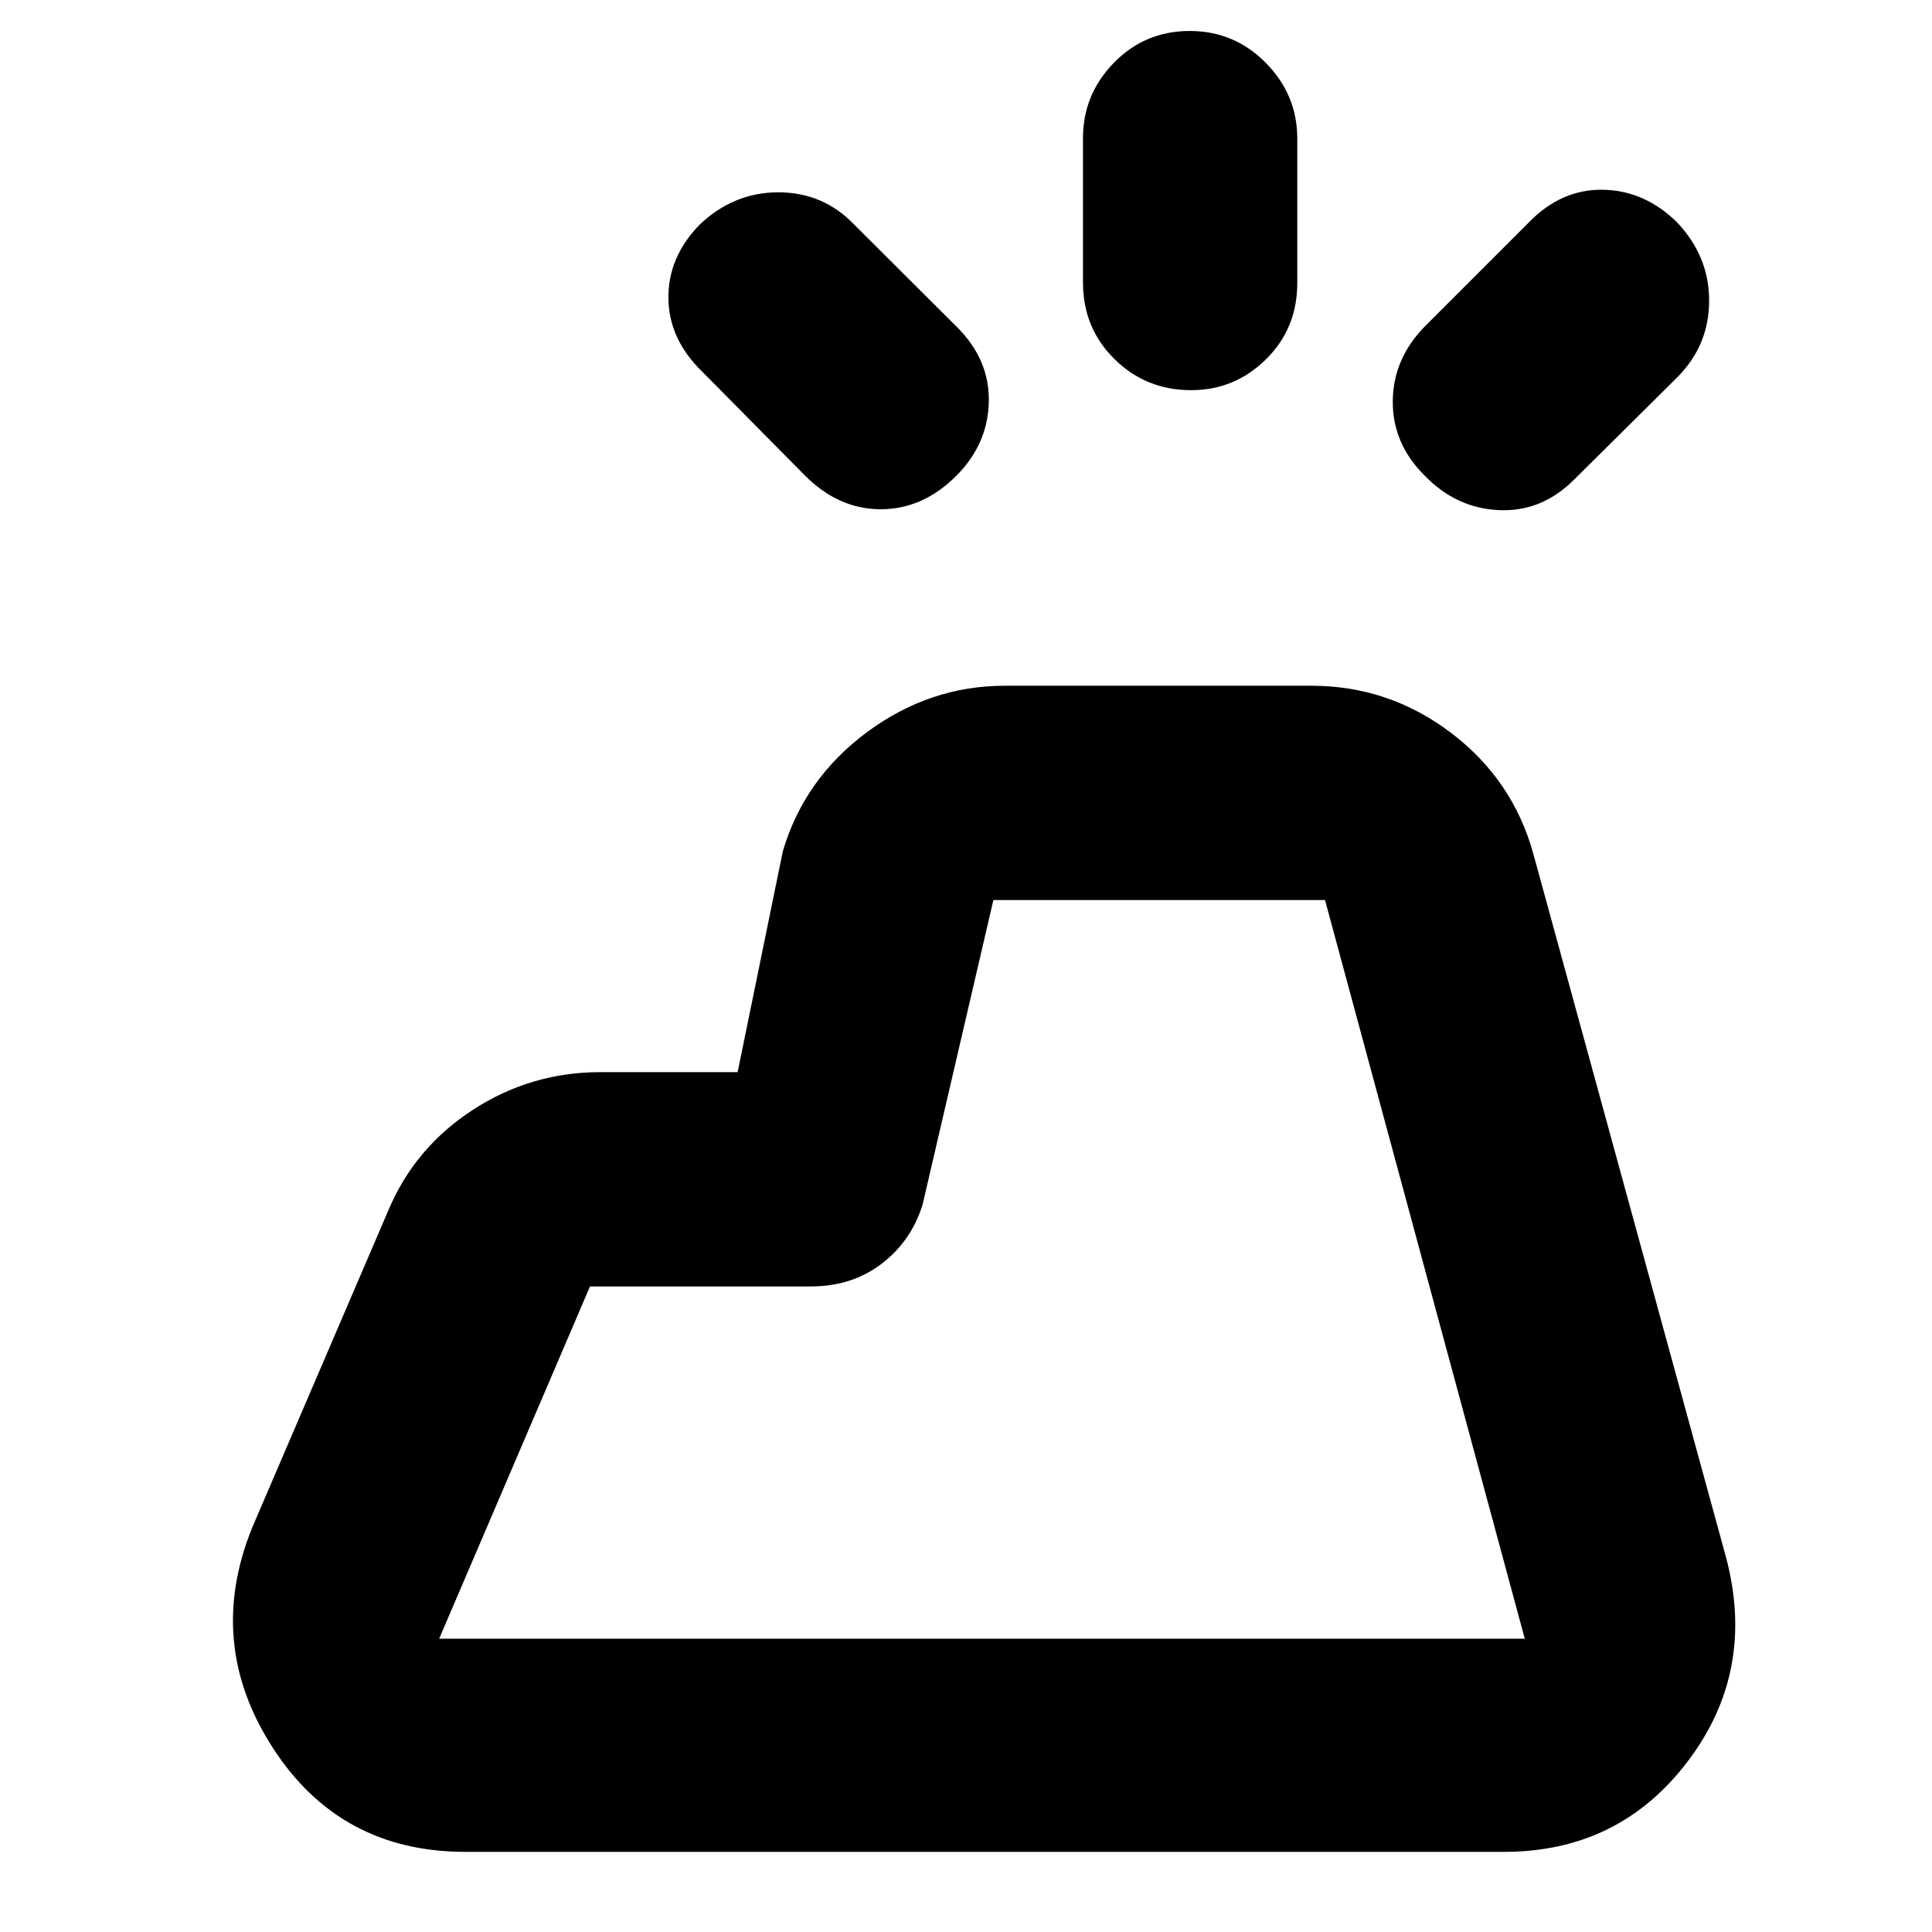 <svg xmlns="http://www.w3.org/2000/svg" height="20" viewBox="0 -960 960 960" width="20"><path d="M747.35-39.82H231.22q-62.4 0-95.81-51.92-33.41-51.91-10.02-109.39L193-358.65q13.08-31.07 41.91-49.84 28.84-18.77 63.35-18.77h68.26L389-537.09q10.7-36.08 41.84-59.13 31.15-23.04 68.42-23.04h152.35q38.48 0 69.37 23.39 30.89 23.39 41.02 60.48l95.74 349.52q14.83 56.48-19.25 101.26-34.07 44.79-91.14 44.79ZM218.22-145.74h539.43l-99.26-367.04H493.61l-35.18 151.35q-5.69 18.26-20.45 29.45-14.76 11.2-35.02 11.2H293.17l-74.95 175.04Zm319.91-673.82v-71.83q0-21.73 15.42-37.48 15.42-15.74 37.61-15.74 22.19 0 37.82 15.85 15.63 15.85 15.63 37.59v71.82q0 22.52-15.53 37.87-15.54 15.35-37.22 15.35-22.47 0-38.1-15.46-15.63-15.45-15.63-37.97Zm170.35 21.26 51-51q16.13-16.7 36.82-16.42 20.7.28 36.83 16.01 16.13 16.9 16.13 39.11t-15.91 38.16l-51.22 50.79q-16.13 16.13-37.39 15.13-21.26-1-36.93-17.23-16.03-16.03-15.74-37.23.28-21.19 16.41-37.32Zm-308.44 74.65-51-51.57q-16.69-16.13-16.91-36.54-.22-20.41 15.44-36.54 16.97-16.14 39.18-16.14t37.59 15.92l51.36 51.22q16.13 16.13 15.63 37.1-.5 20.98-16.17 36.65-16.59 16.59-37.51 16.59-20.91 0-37.61-16.69ZM218.22-145.74h539.43-539.43Z"/></svg>